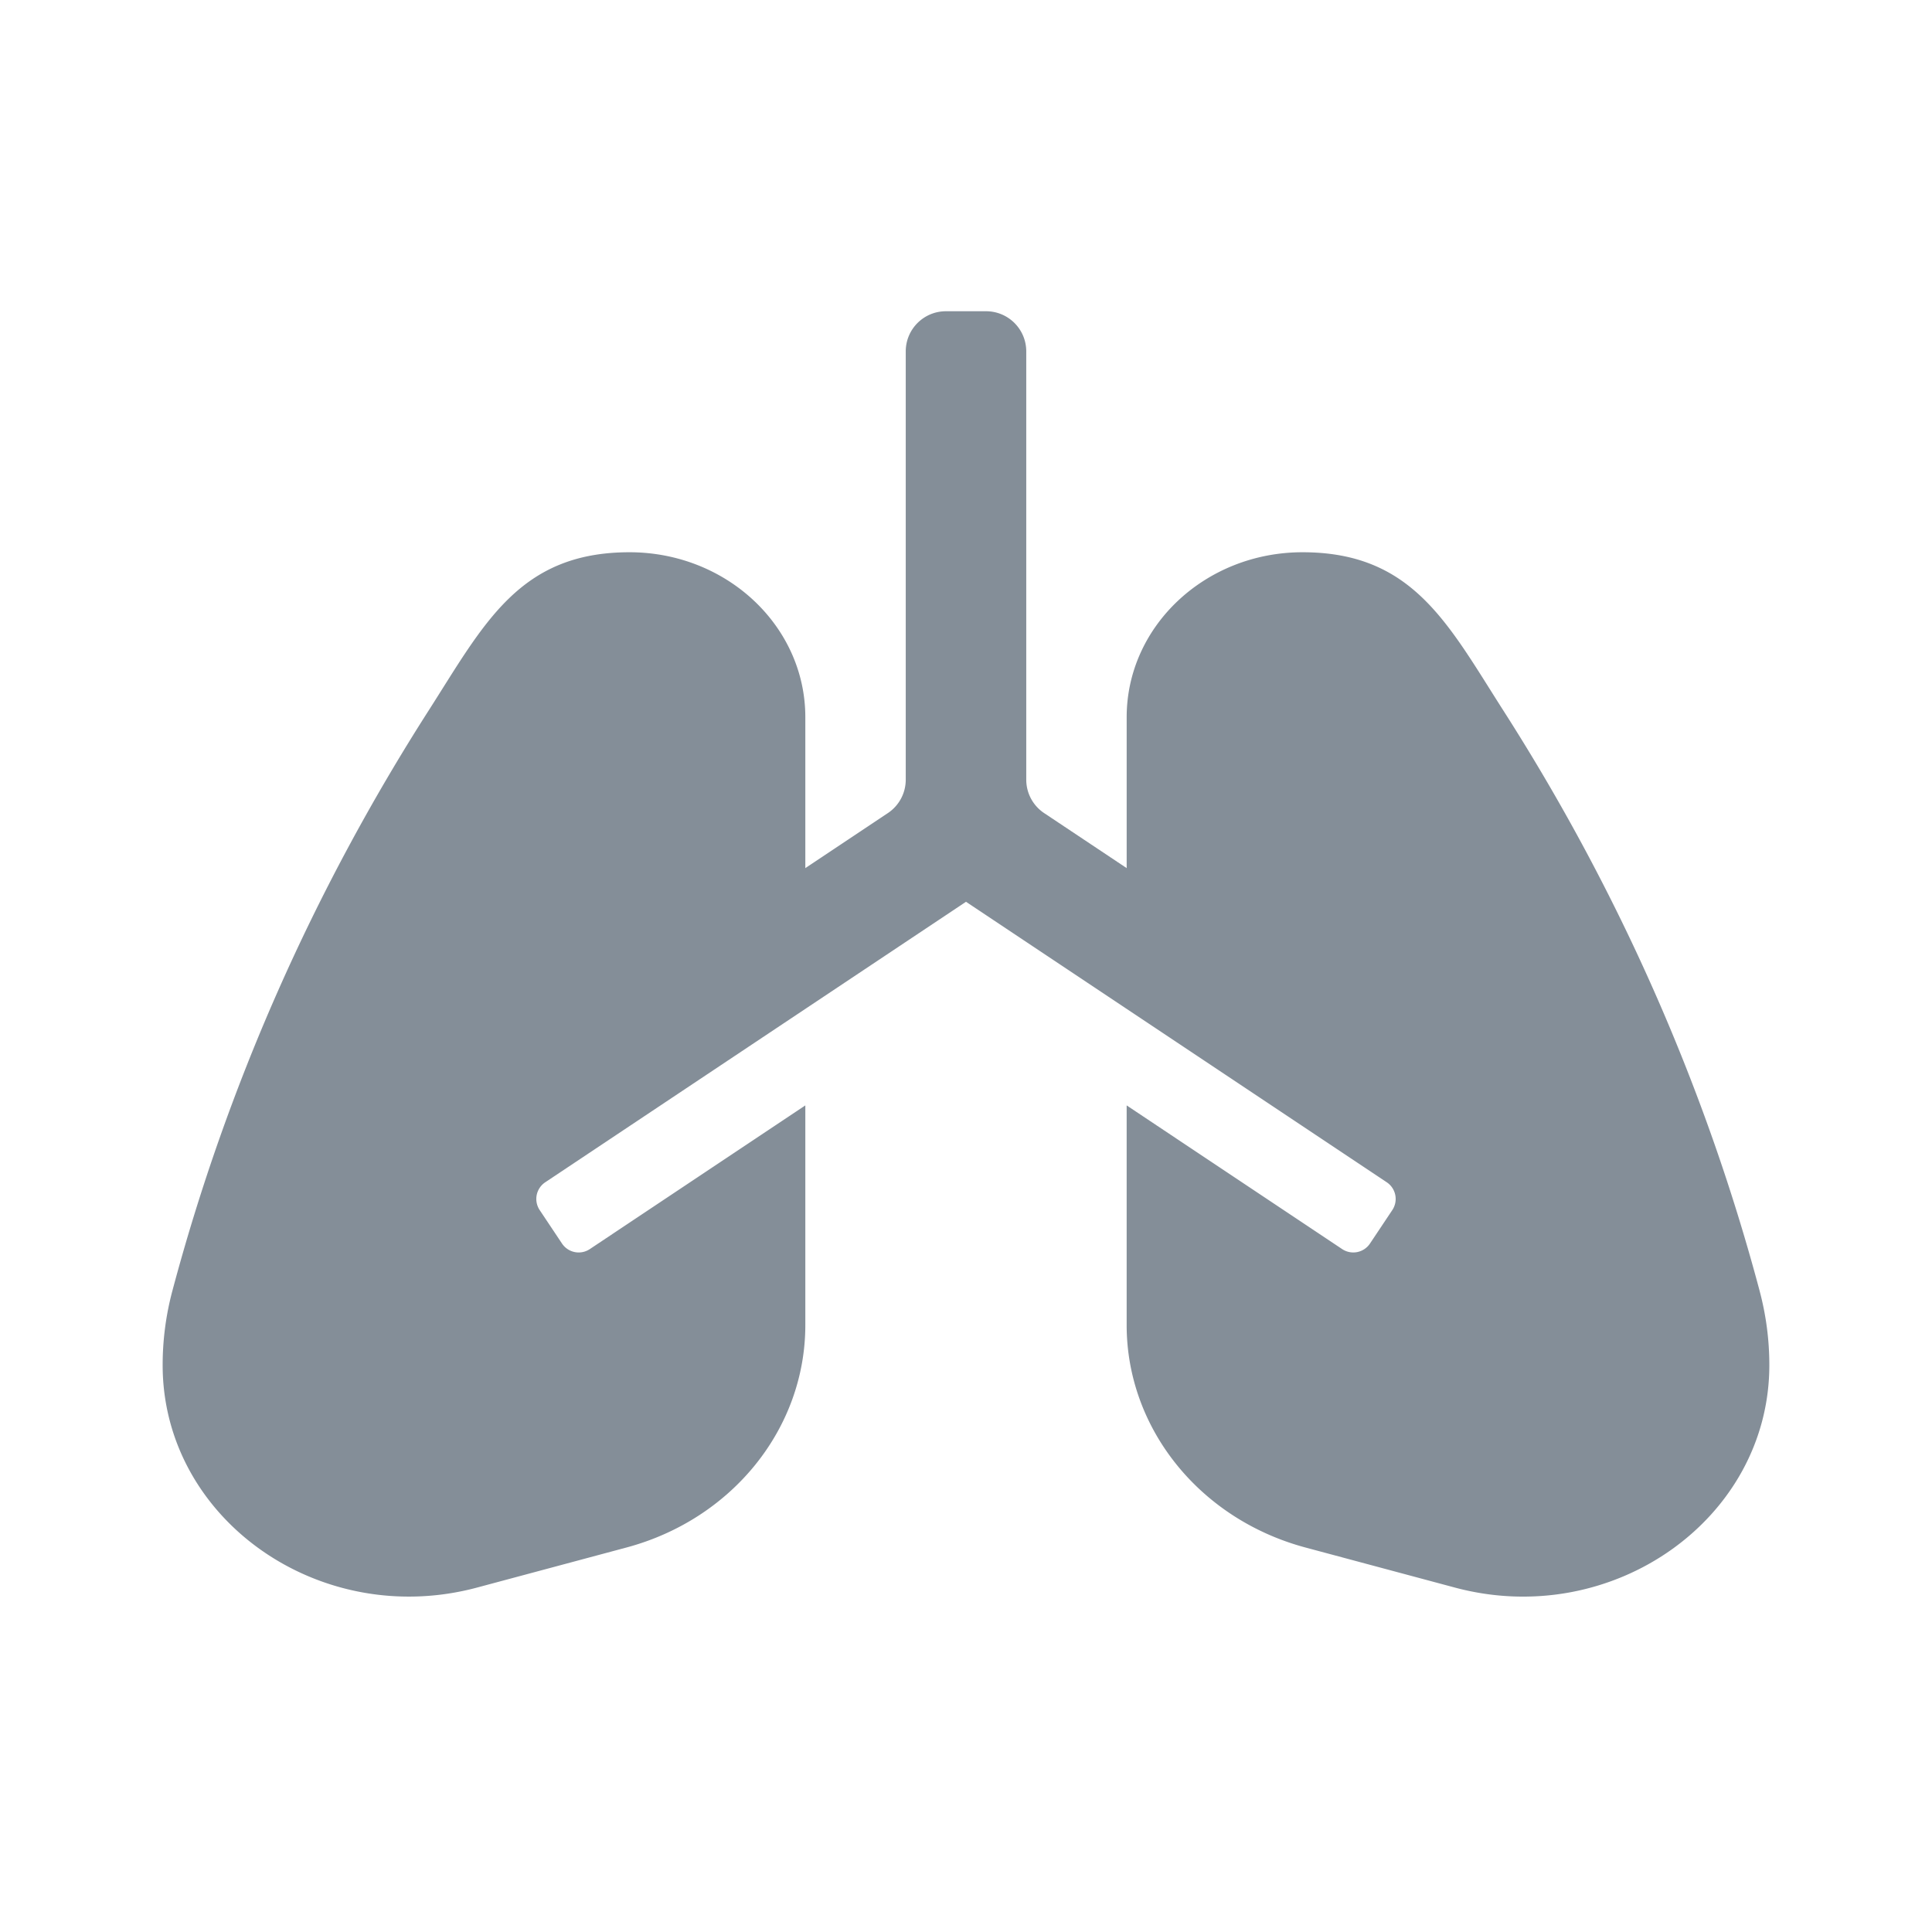 <?xml version="1.0" encoding="UTF-8" standalone="no"?>
<svg
   xmlns:dc="http://purl.org/dc/elements/1.1/"
   xmlns:cc="http://creativecommons.org/ns#"
   xmlns:rdf="http://www.w3.org/1999/02/22-rdf-syntax-ns#"
   xmlns:svg="http://www.w3.org/2000/svg"
   xmlns="http://www.w3.org/2000/svg"
   xmlns:sodipodi="http://sodipodi.sourceforge.net/DTD/sodipodi-0.dtd"
   xmlns:inkscape="http://www.inkscape.org/namespaces/inkscape"
   inkscape:version="1.0.2 (e86c870879, 2021-01-15)"
   sodipodi:docname="lungs-solid.svg"
   id="svg4"
   version="1.1"
   viewBox="0 0 128 128"
   role="img"
   class="svg-inline--fa fa-lungs fa-w-20"
   data-icon="lungs"
   data-prefix="fas"
   focusable="false"
   aria-hidden="true"
   width="128"
   height="128">
  <defs
     id="defs8" />
  <sodipodi:namedview
     inkscape:current-layer="svg4"
     inkscape:window-maximized="0"
     inkscape:window-y="123"
     inkscape:window-x="1024"
     inkscape:cy="65.927673"
     inkscape:cx="46.370915"
     inkscape:zoom="4.8350832"
     showgrid="false"
     id="namedview6"
     inkscape:window-height="1052"
     inkscape:window-width="1955"
     inkscape:pageshadow="2"
     inkscape:pageopacity="0"
     guidetolerance="10"
     gridtolerance="10"
     objecttolerance="10"
     borderopacity="1"
     bordercolor="#666666"
     pagecolor="#ffffff"
     inkscape:document-rotation="0"
     inkscape:snap-bbox="true"
     inkscape:bbox-paths="true"
     inkscape:snap-page="true"
     inkscape:snap-grids="false"
     inkscape:bbox-nodes="true"
     inkscape:snap-bbox-edge-midpoints="true" />
  <path
     style="fill:#848e98;fill-opacity:1;stroke-width:0.166"
     id="path2"
     d="M 116.577,85.512 C 112.973,71.99 107.256,59.042 99.61,47.088 95.931,41.338 93.611,36.588 86.296,36.588 c -6.435,0 -11.651,4.893 -11.651,10.929 v 9.998 L 69.176,53.869 A 2.661,2.661 0 0 1 67.992,51.655 V 23.282 c 0,-1.47 -1.191,-2.661 -2.661,-2.661 H 62.669 c -1.47,0 -2.661,1.191 -2.661,2.661 v 28.373 c 0,0.89 -0.444,1.72 -1.184,2.214 l -5.469,3.646 v -9.998 c 0,-6.036 -5.216,-10.929 -11.651,-10.929 -7.315,0 -9.635,4.75 -13.314,10.5 -7.646,11.954 -13.363,24.902 -16.967,38.424 -0.431,1.612 -0.647,3.267 -0.647,4.928 0,10.184 10.392,17.537 20.831,14.74 l 9.896,-2.653 c 7.016,-1.879 11.852,-7.895 11.852,-14.74 V 73.236 L 39.078,82.755 A 1.329,1.329 0 0 1 37.233,82.386 L 35.756,80.172 A 1.329,1.329 0 0 1 36.126,78.327 L 64,59.745 91.874,78.327 a 1.33,1.33 0 0 1 0.369,1.845 l -1.477,2.214 a 1.33,1.33 0 0 1 -1.845,0.369 l -14.277,-9.519 v 14.552 c 0,6.844 4.837,12.859 11.852,14.74 l 9.896,2.653 c 10.439,2.798 20.831,-4.556 20.831,-14.74 0,-1.662 -0.216,-3.317 -0.647,-4.928 z"
     fill="currentColor" />
</svg>
